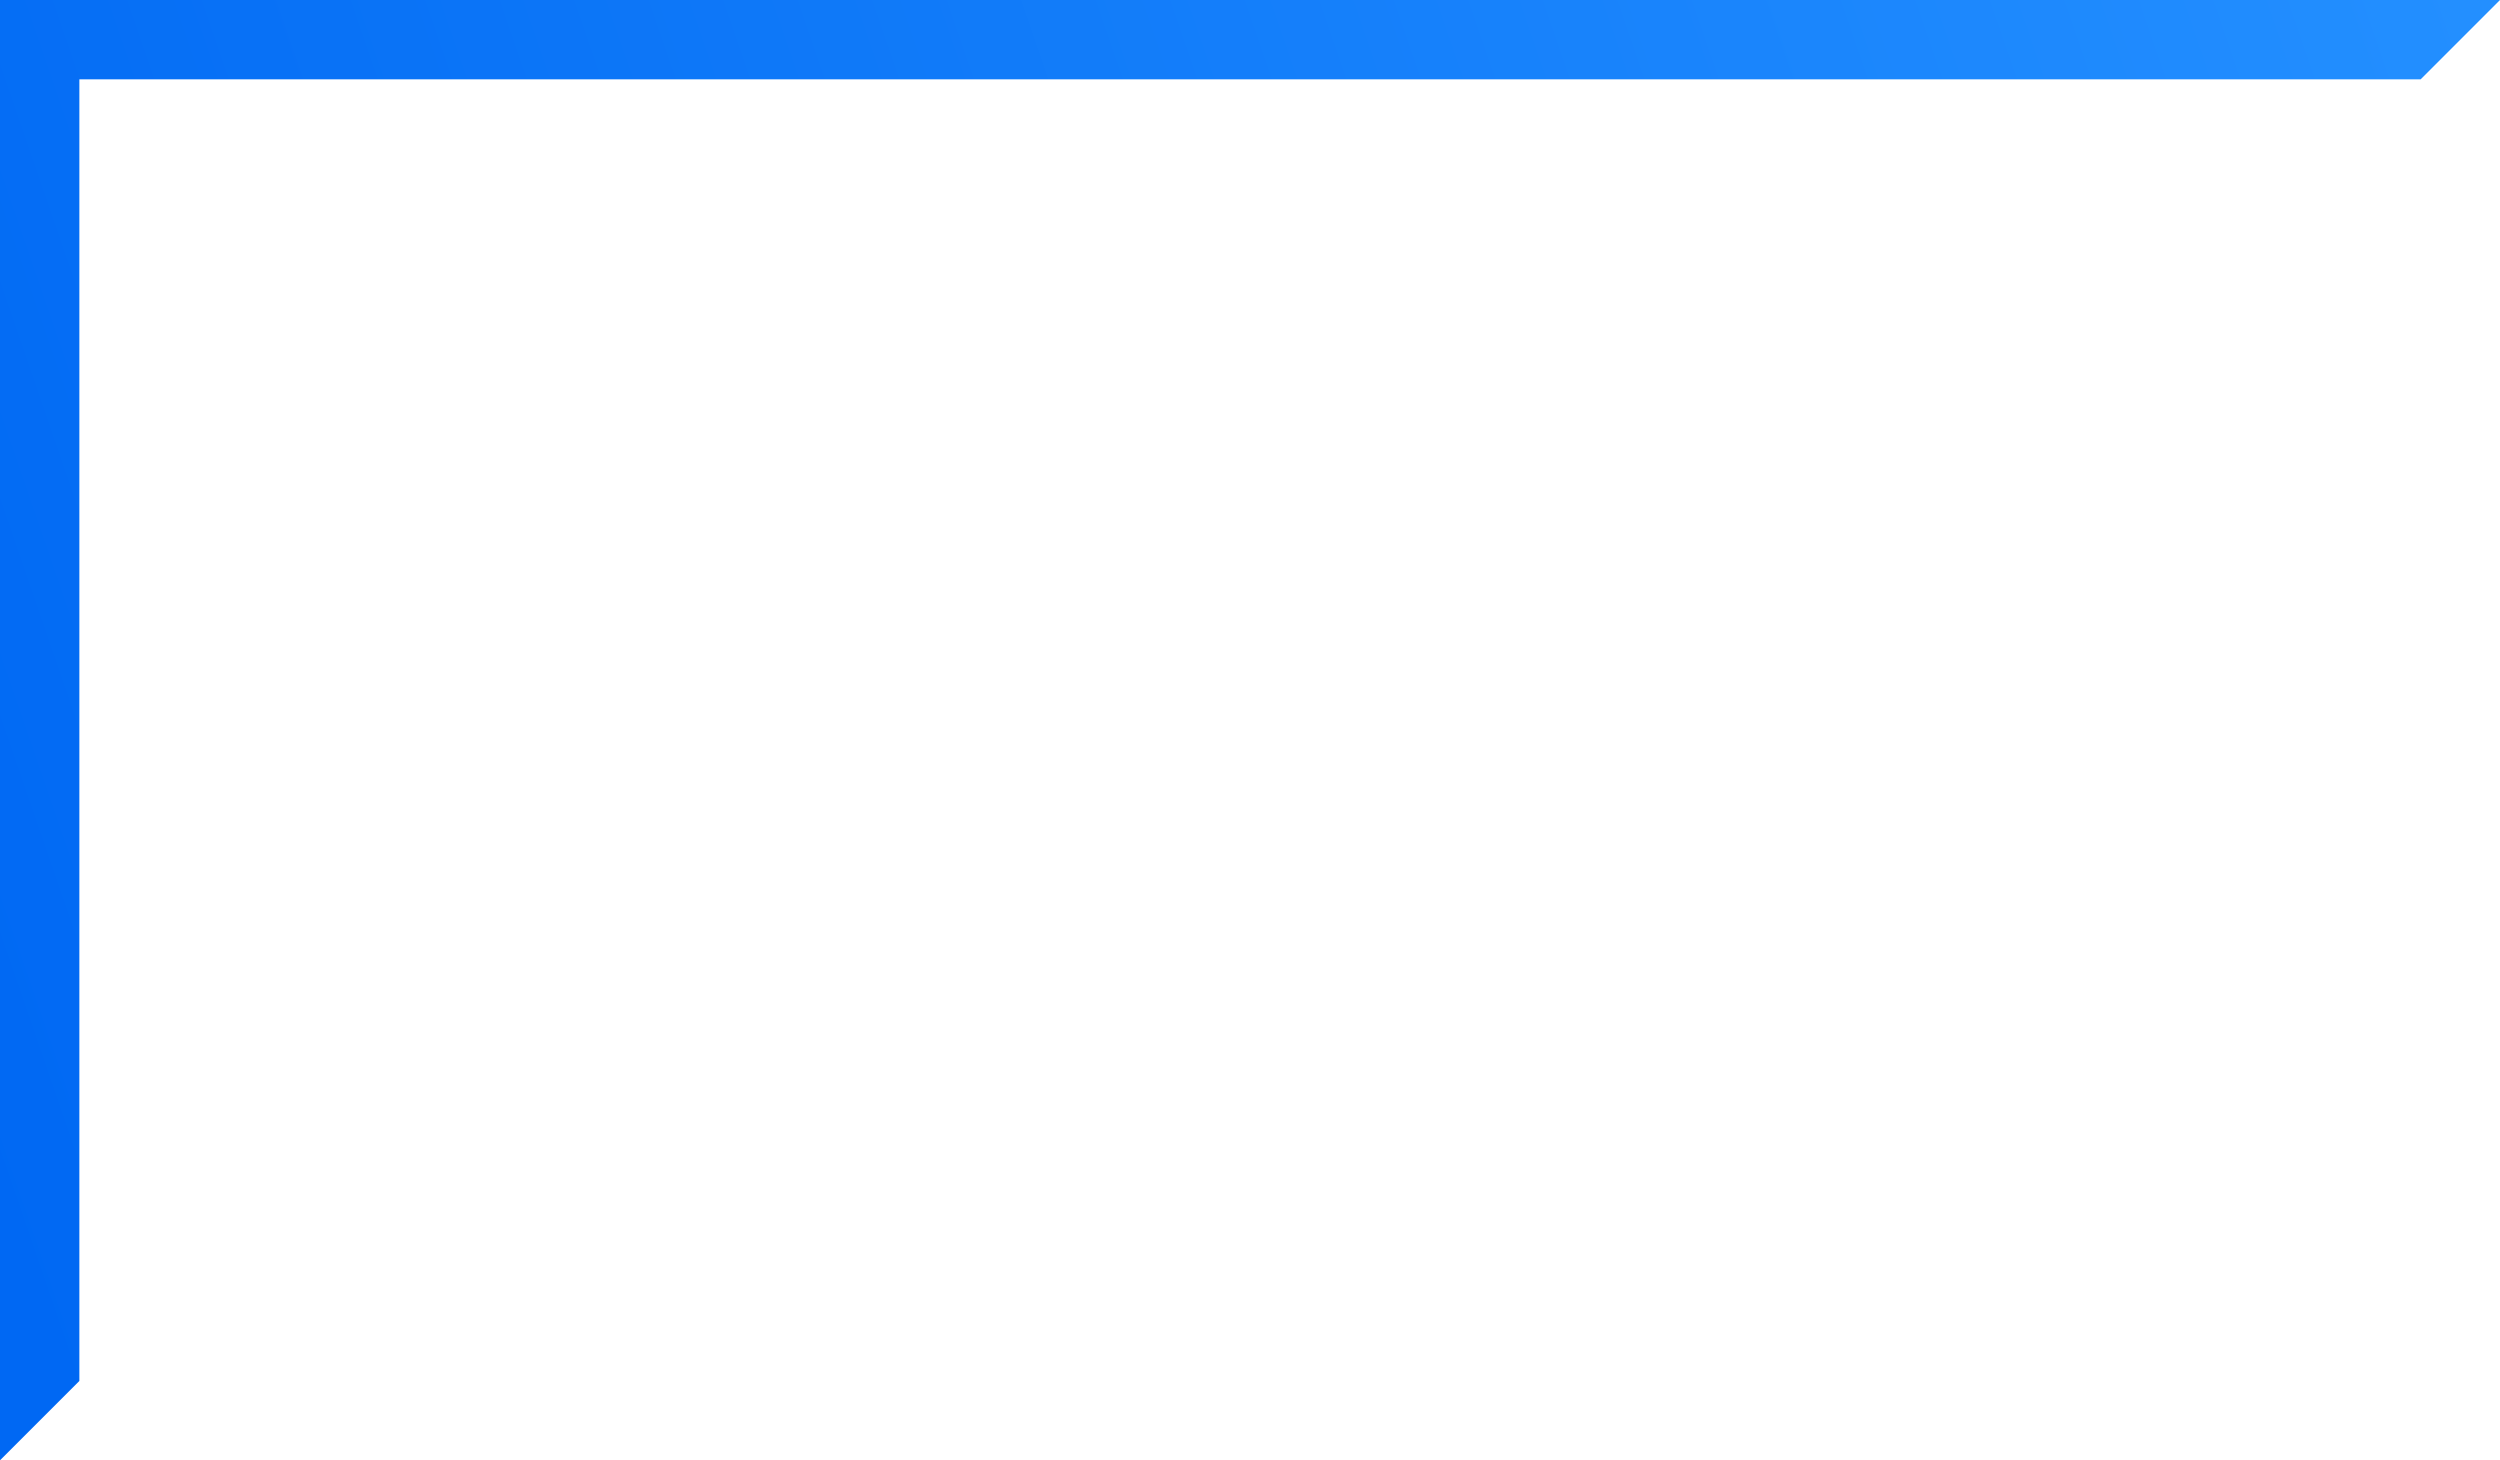 <svg width="315" height="184" viewBox="0 0 315 184" fill="none" xmlns="http://www.w3.org/2000/svg">
<path d="M4.37114e-07 6.70868e-05H10V174L4.37114e-07 184V6.70868e-05Z" fill="url(#paint0_linear_1109_20083)"/>
<path d="M4.37114e-07 6.70868e-05L0 10L305 10L315 0L4.37114e-07 6.70868e-05Z" fill="url(#paint1_linear_1109_20083)"/>
<defs>
<linearGradient id="paint0_linear_1109_20083" x1="-12.5" y1="122" x2="315" y2="9.5" gradientUnits="userSpaceOnUse">
<stop stop-color="#0068F3"/>
<stop offset="1" stop-color="#238FFF"/>
</linearGradient>
<linearGradient id="paint1_linear_1109_20083" x1="-12.5" y1="122" x2="315" y2="9.5" gradientUnits="userSpaceOnUse">
<stop stop-color="#0068F3"/>
<stop offset="1" stop-color="#238FFF"/>
</linearGradient>
</defs>
</svg>
